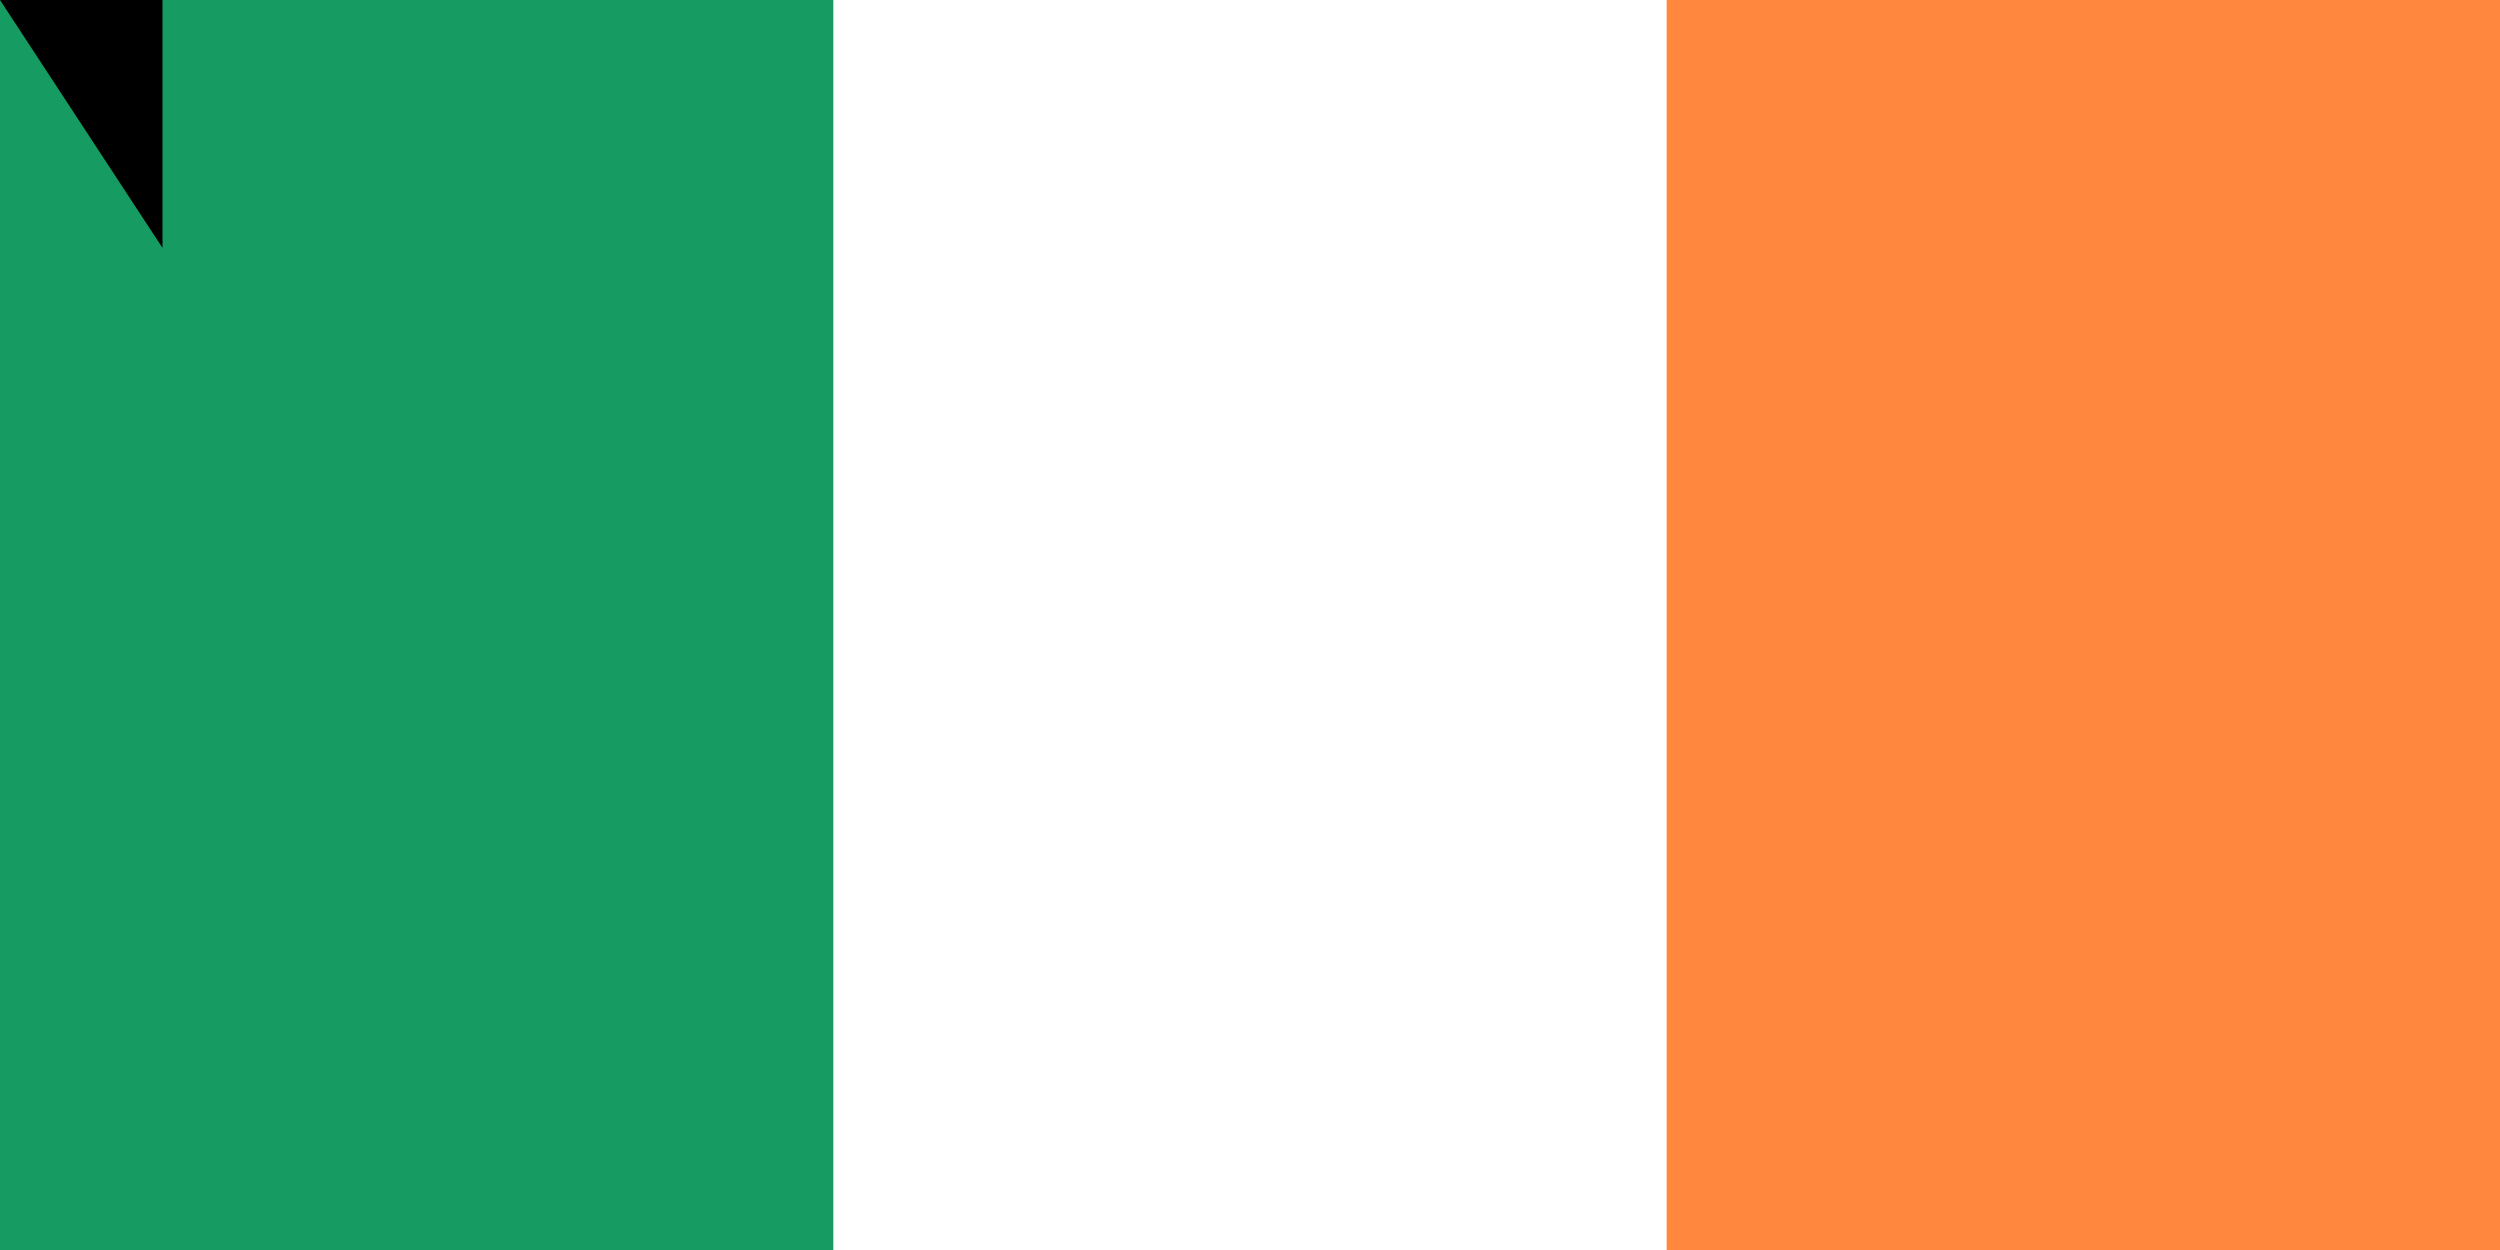 <?xml version="1.0" encoding="UTF-8"?>
<svg xmlns="http://www.w3.org/2000/svg" width="1200" height="600">
   <rect fill="#169b62" width="1200" height="600" />
   <rect fill="#fff" x="400" width="800" height="600" />
   <rect fill="#ff883e" x="800" width="400" height="600" />
<path id="path-b7262" d="m m0 78 m0 119 m0 65 m0 65 m0 65 m0 65 m0 65 m0 65 m0 65 m0 65 m0 65 m0 65 m0 65 m0 65 m0 65 m0 65 m0 65 m0 65 m0 65 m0 65 m0 78 m0 98 m0 119 m0 73 m0 119 m0 68 m0 53 m0 75 m0 81 m0 81 m0 56 m0 66 m0 99 m0 111 m0 85 m0 111 m0 106 m0 85 m0 50 m0 88 m0 54 m0 89 m0 101 m0 71 m0 70 m0 97 m0 120 m0 103 m0 90 m0 119 m0 105 m0 71 m0 122 m0 85 m0 65 m0 104 m0 72 m0 106 m0 87 m0 116 m0 111 m0 77 m0 114 m0 106 m0 49 m0 77 m0 115 m0 102 m0 119 m0 75 m0 72 m0 75 m0 104 m0 120 m0 70 m0 74 m0 106 m0 69 m0 107 m0 48 m0 67 m0 114 m0 116 m0 122 m0 107 m0 119 m0 61 m0 61"/>
</svg>